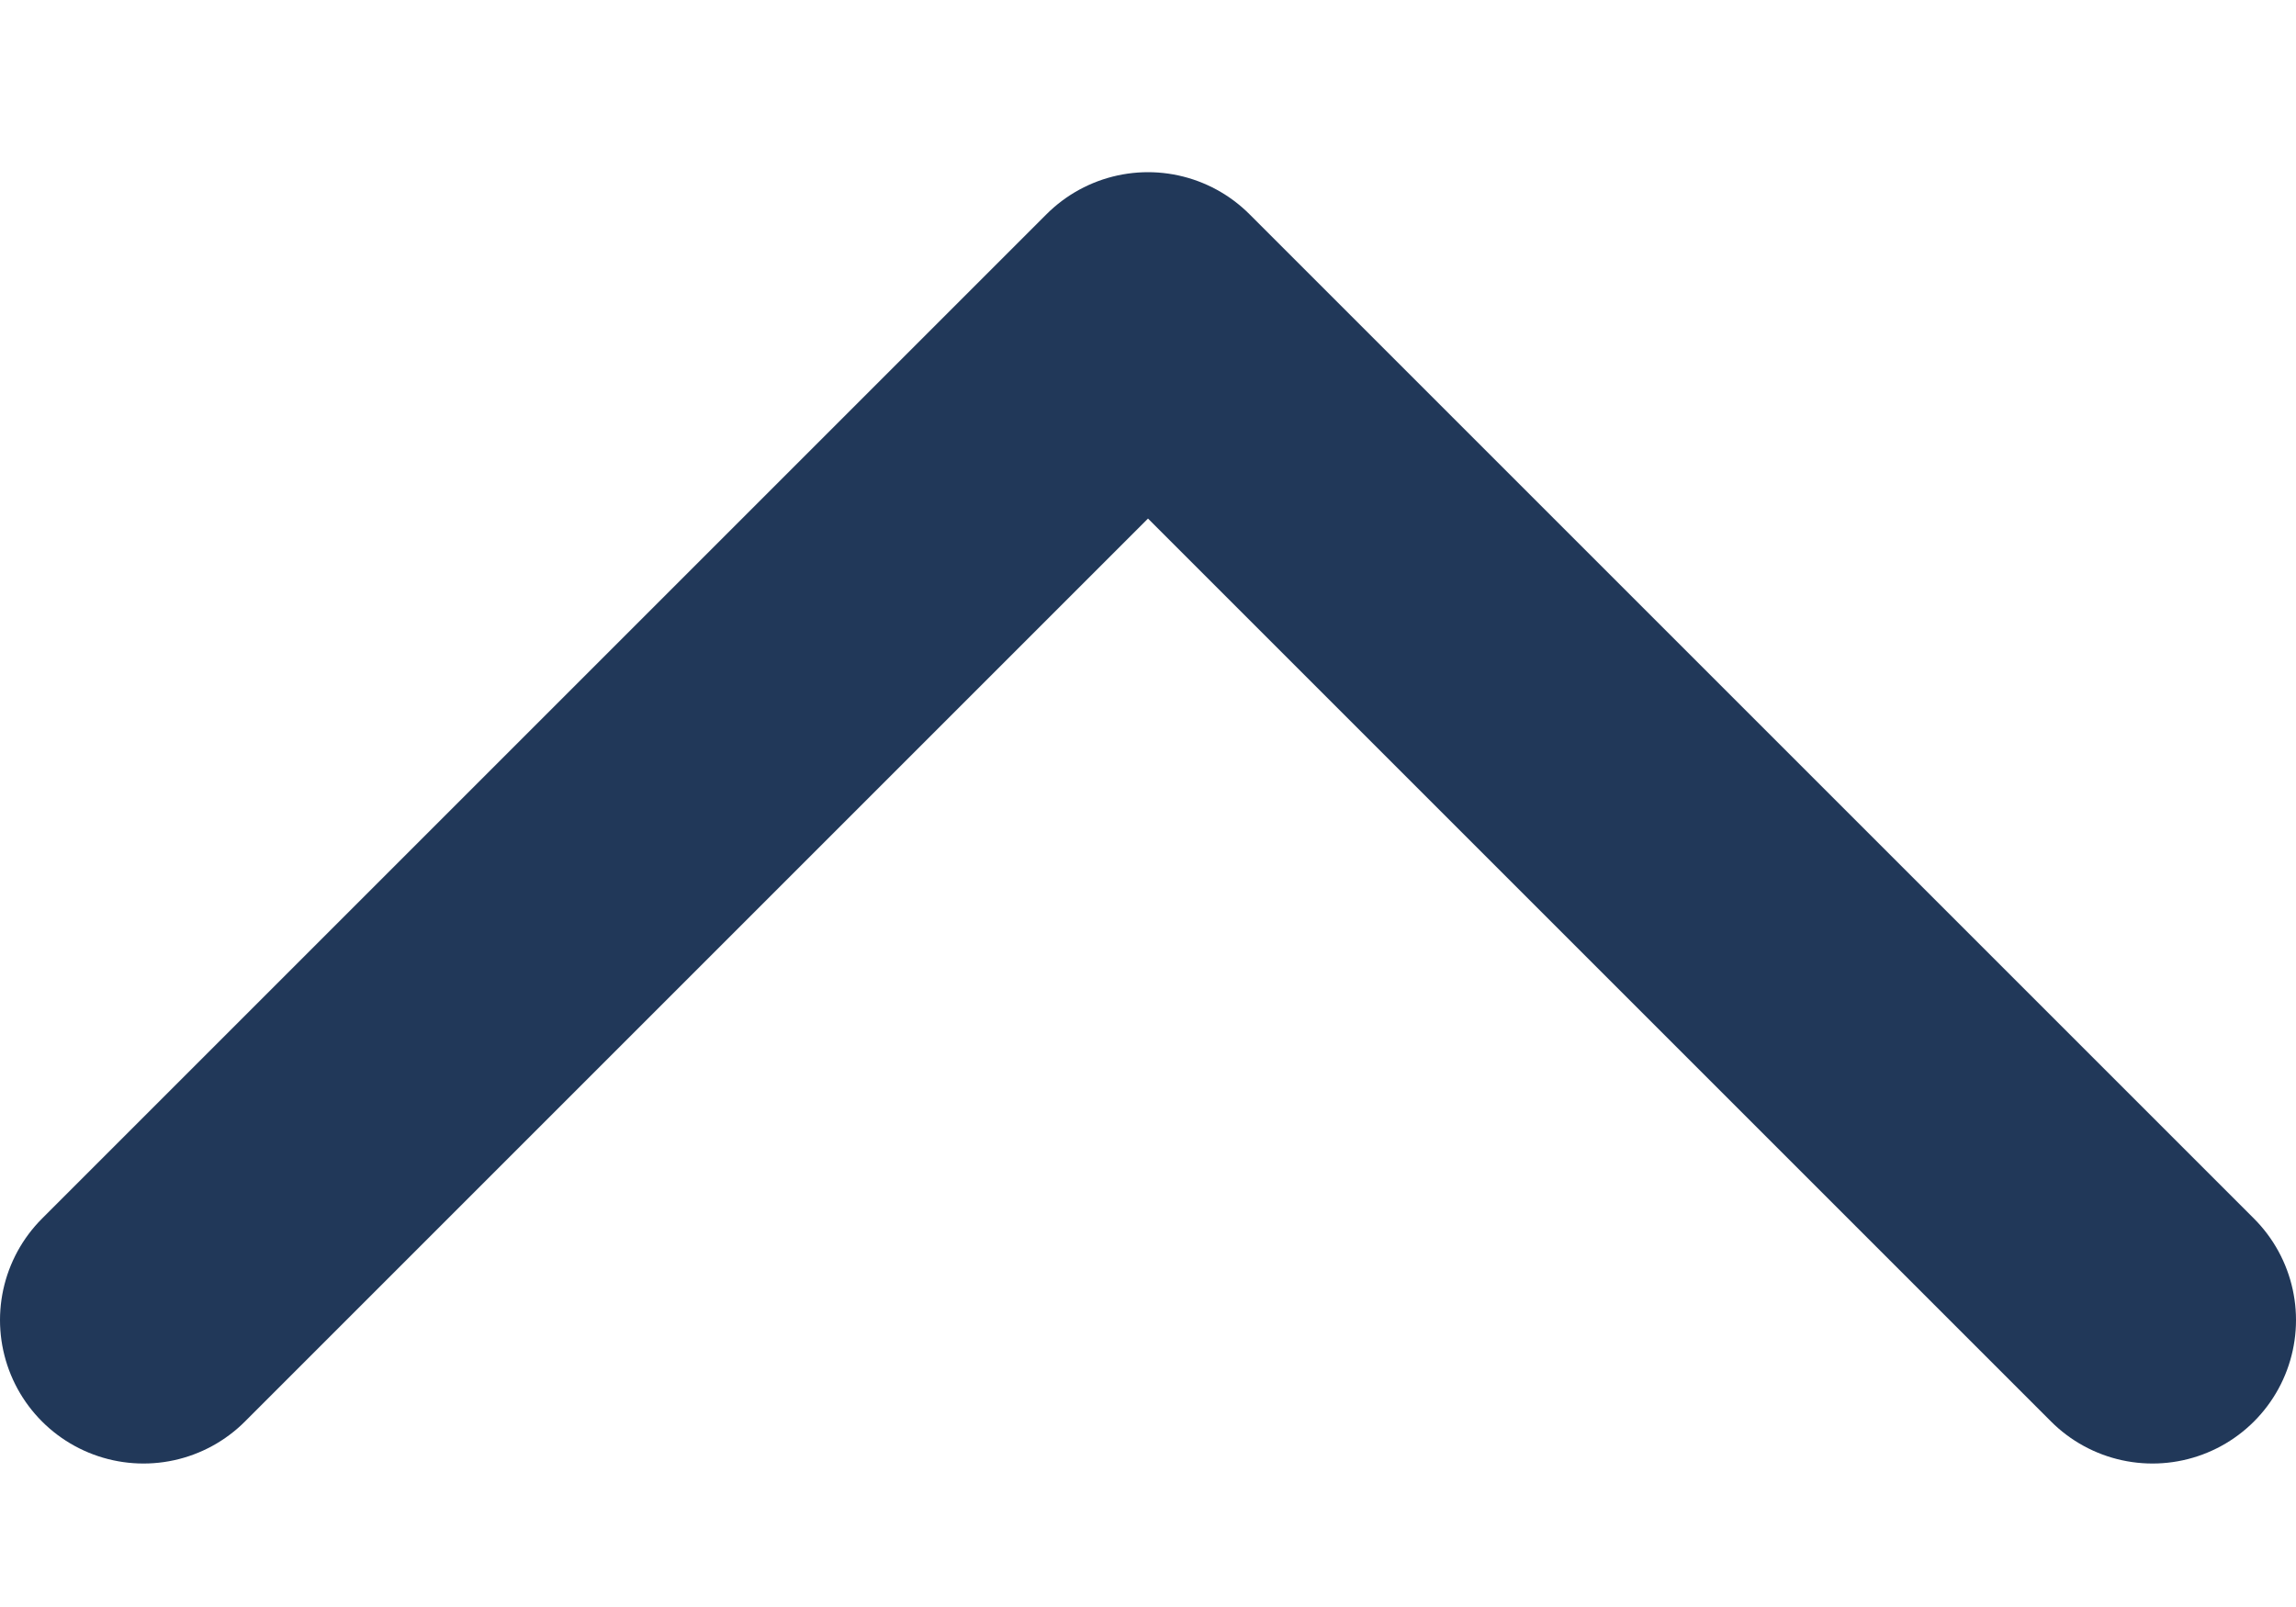 <svg width="10" height="7" viewBox="0 0 10 7" fill="none" xmlns="http://www.w3.org/2000/svg">
<path d="M0.625 5.75L5 1.375L9.375 5.75" stroke="#213859" stroke-width="1.25" stroke-linecap="round" stroke-linejoin="round"/>
</svg>

